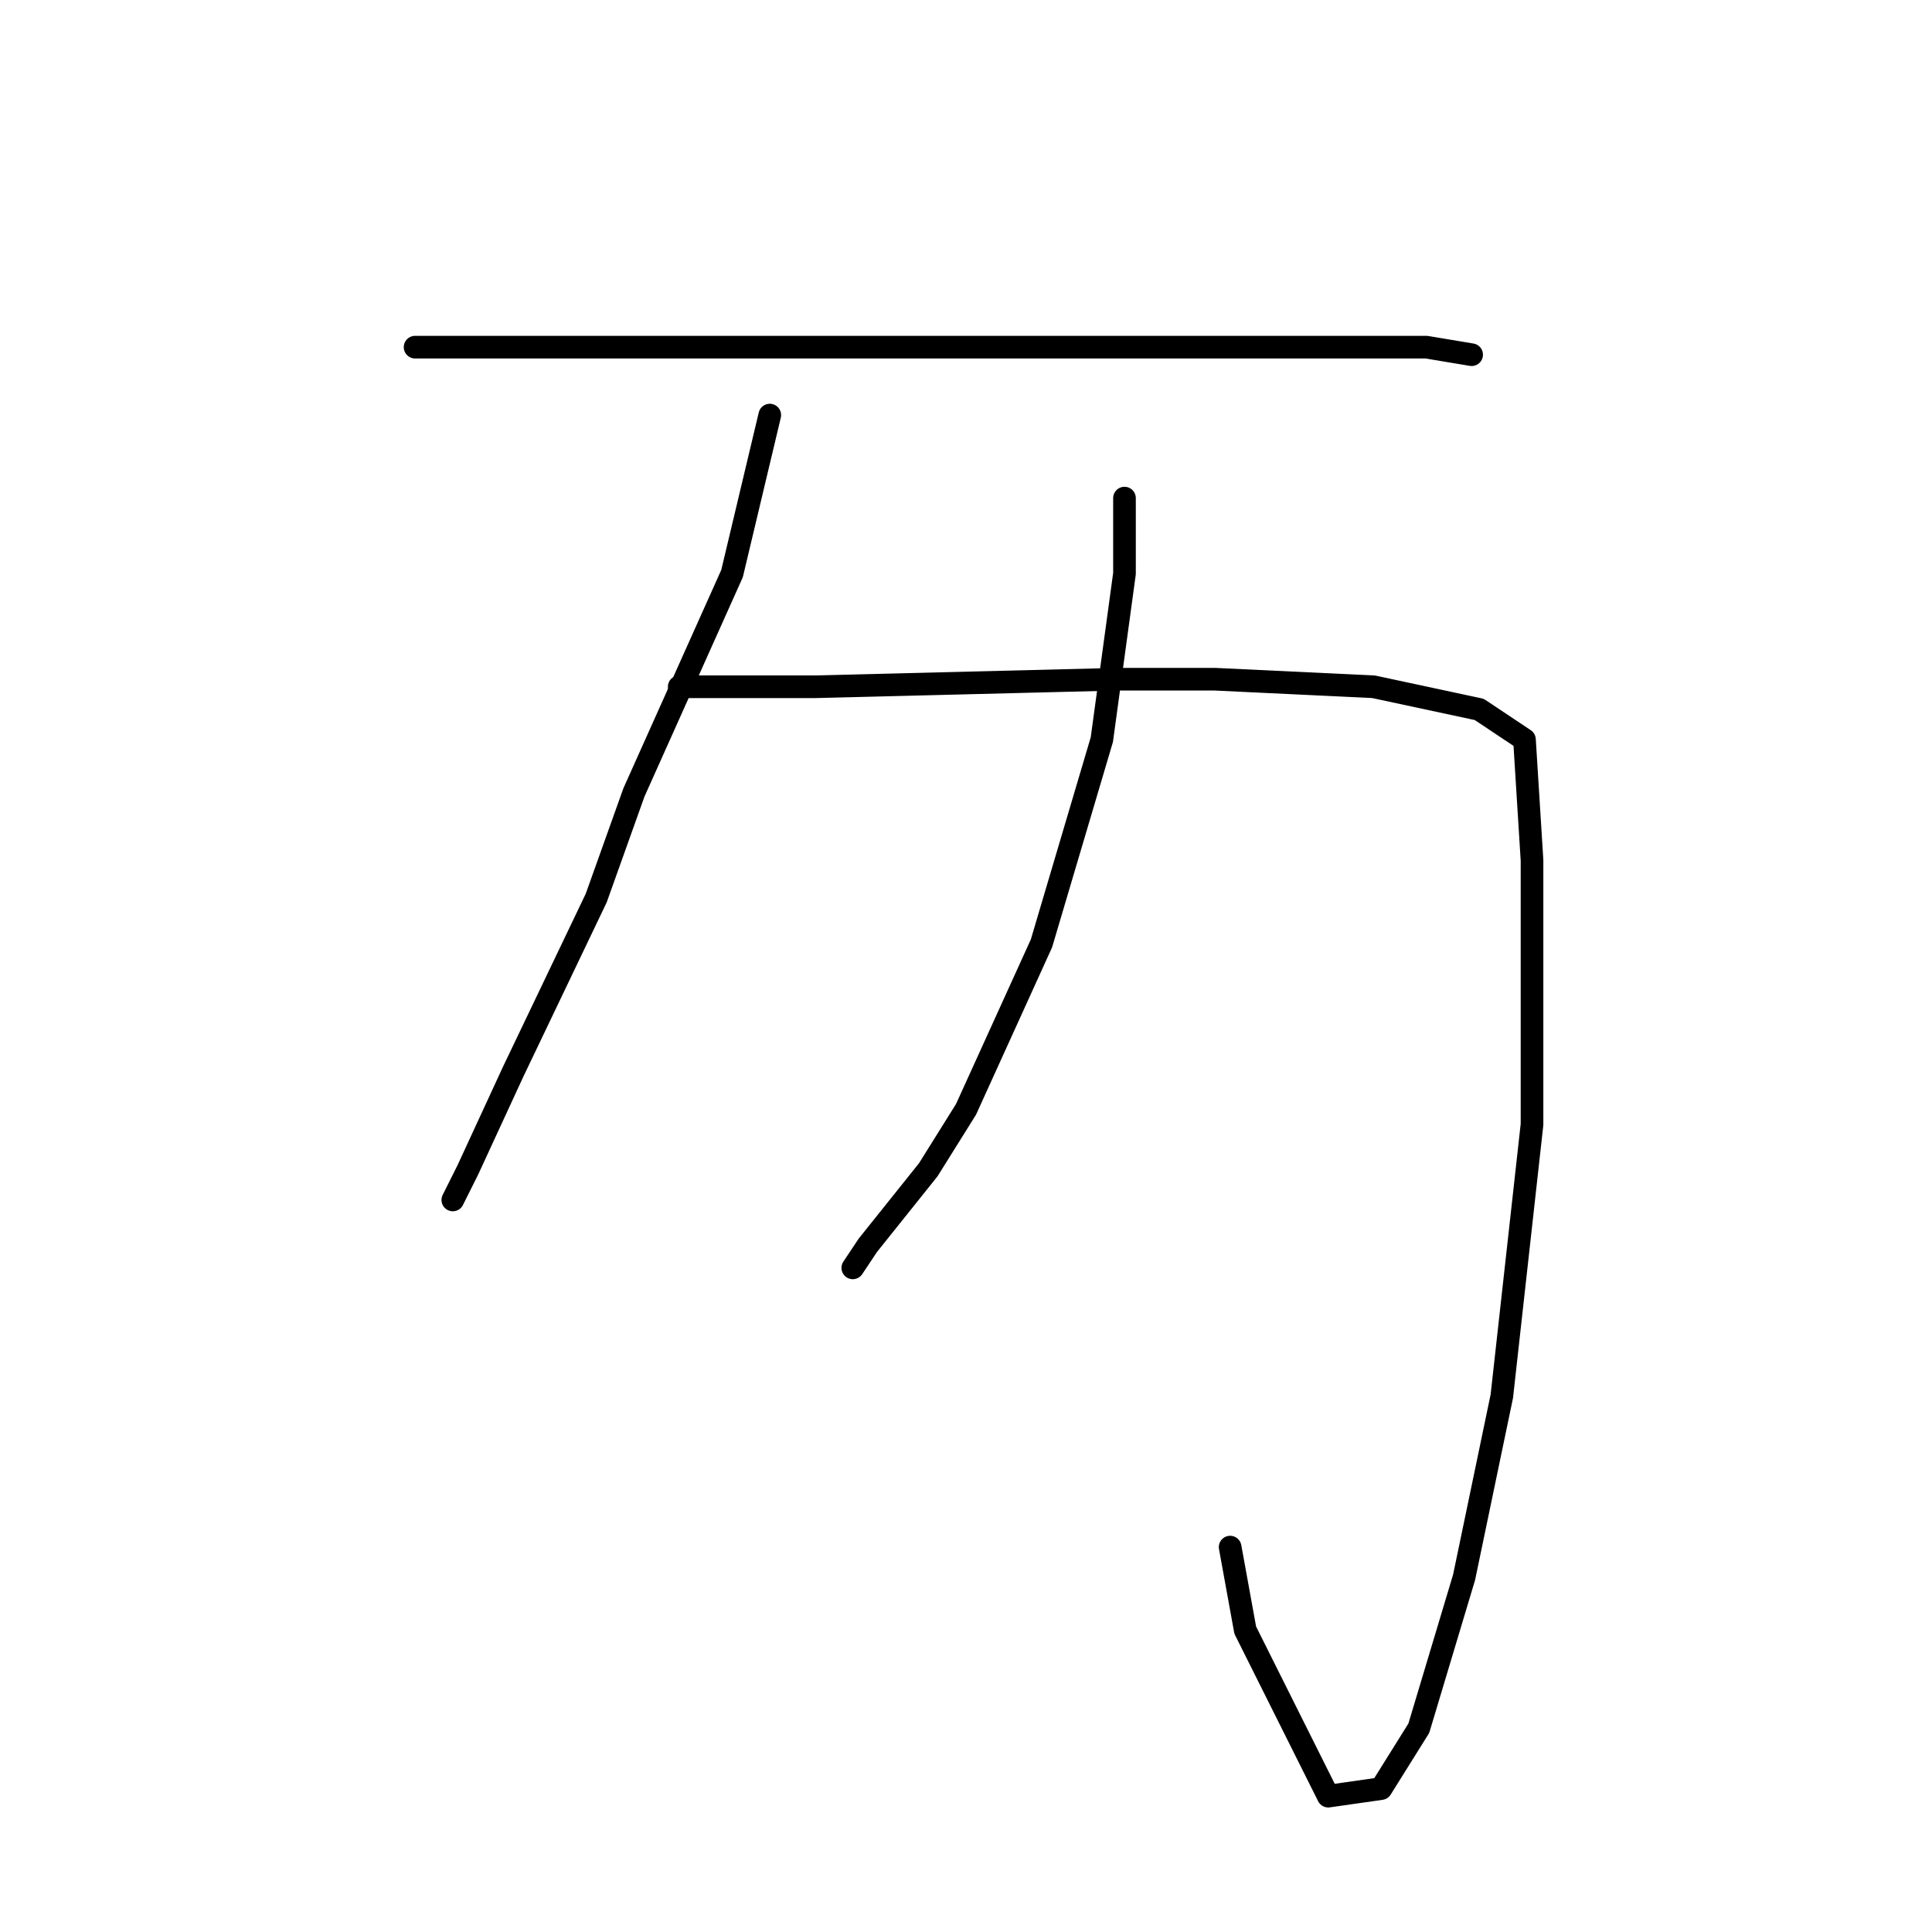 <?xml version="1.0" standalone="no"?>
    <svg width="256" height="256" xmlns="http://www.w3.org/2000/svg" version="1.1">
    <polyline stroke="black" stroke-width="3" stroke-linecap="round" fill="transparent" stroke-linejoin="round" points="55 46 64 46 85 46 99 46 144 46 171 46 189 46 195 47 195 47 " />
        <polyline stroke="black" stroke-width="3" stroke-linecap="round" fill="transparent" stroke-linejoin="round" points="102 55 97 76 84 105 79 119 68 142 62 155 60 159 60 159 " />
        <polyline stroke="black" stroke-width="3" stroke-linecap="round" fill="transparent" stroke-linejoin="round" points="90 91 108 91 148 90 161 90 182 91 196 94 202 98 203 114 203 149 199 185 194 209 188 229 183 237 176 238 165 216 163 205 163 205 " />
        <polyline stroke="black" stroke-width="3" stroke-linecap="round" fill="transparent" stroke-linejoin="round" points="149 66 149 76 146 98 138 125 128 147 123 155 115 165 113 168 113 168 " />
        </svg>